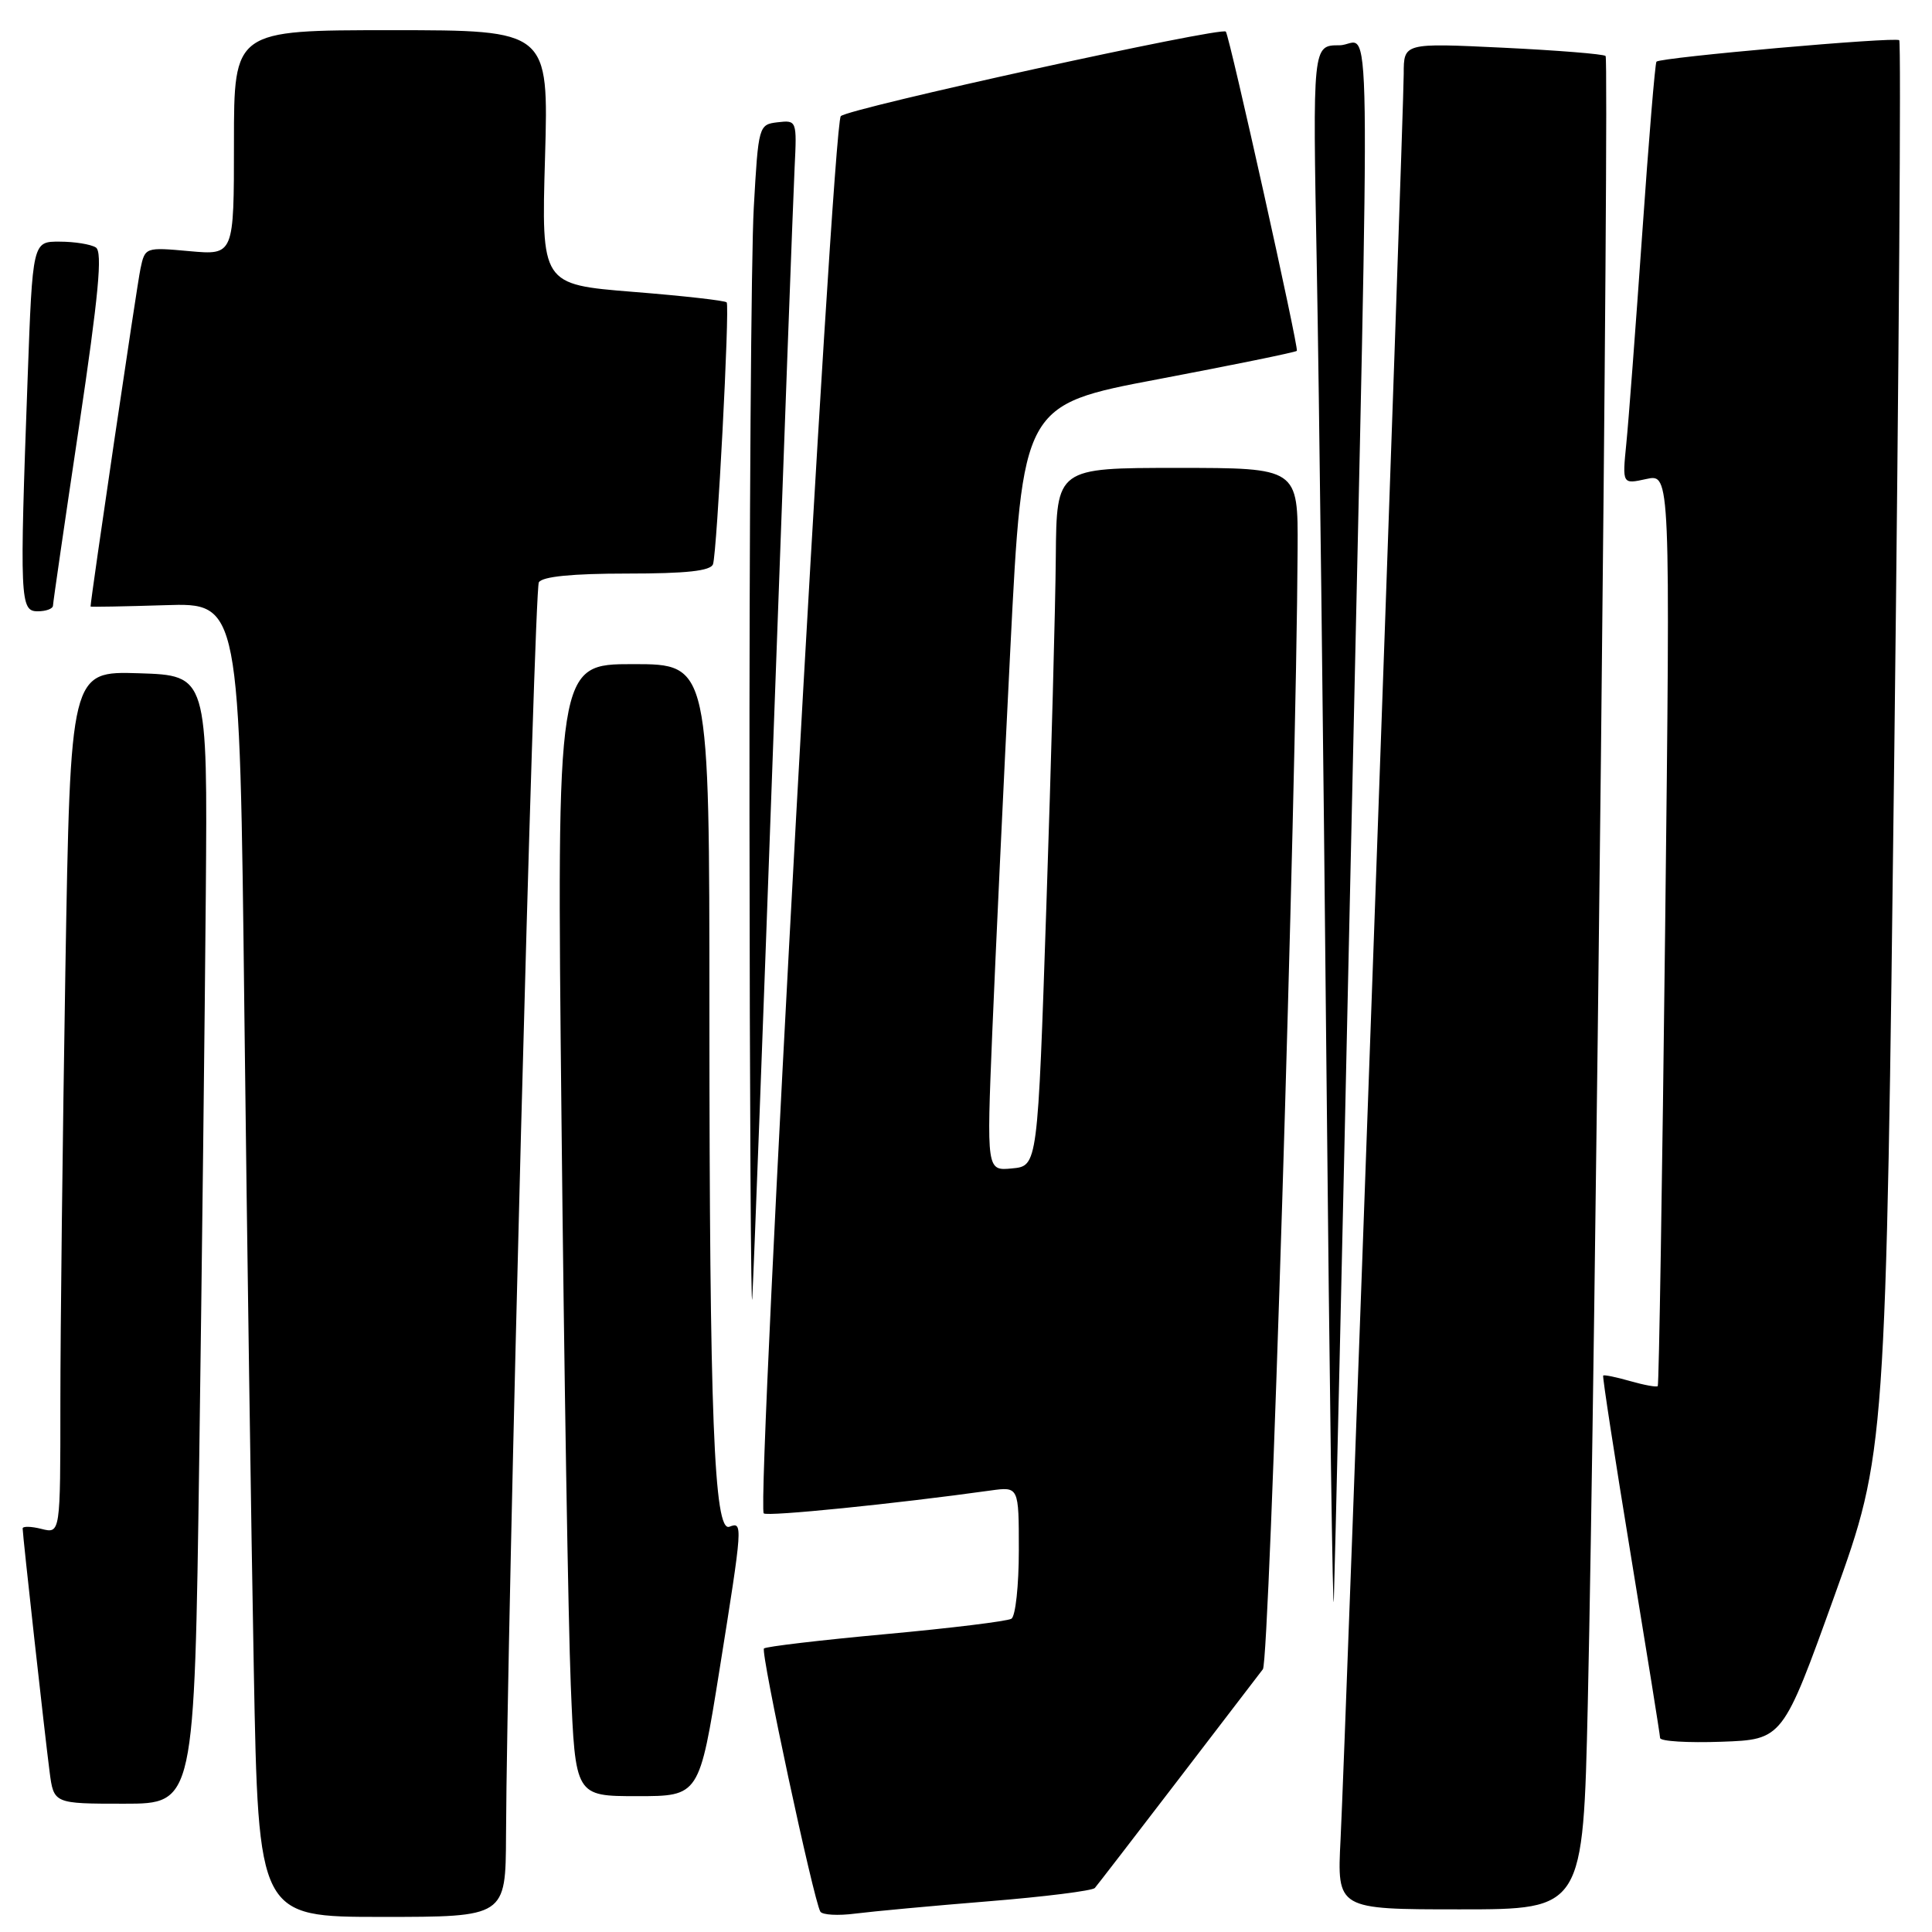 <?xml version="1.0" encoding="UTF-8" standalone="no"?>
<!DOCTYPE svg PUBLIC "-//W3C//DTD SVG 1.1//EN" "http://www.w3.org/Graphics/SVG/1.1/DTD/svg11.dtd" >
<svg xmlns="http://www.w3.org/2000/svg" xmlns:xlink="http://www.w3.org/1999/xlink" version="1.1" viewBox="0 0 256 256">
 <g >
 <path fill="currentColor"
d=" M 67.05 243.25 C 67.17 215.37 70.77 78.18 71.40 77.16 C 71.87 76.39 75.85 76.00 83.09 76.00 C 90.98 76.00 94.18 75.65 94.48 74.75 C 95.01 73.14 96.71 40.64 96.29 40.07 C 96.12 39.83 90.52 39.20 83.85 38.67 C 71.73 37.69 71.73 37.69 72.22 20.85 C 72.70 4.00 72.70 4.00 51.85 4.00 C 31.00 4.00 31.00 4.00 31.00 18.91 C 31.00 33.81 31.00 33.81 25.11 33.28 C 19.26 32.75 19.21 32.76 18.61 35.62 C 18.16 37.70 12.01 79.35 12.00 80.37 C 12.00 80.44 16.44 80.36 21.88 80.19 C 31.76 79.87 31.76 79.87 32.38 134.19 C 32.73 164.06 33.29 203.24 33.63 221.25 C 34.24 254.00 34.24 254.00 50.62 254.00 C 67.00 254.00 67.00 254.00 67.05 243.25 Z  M 131.00 251.93 C 138.43 251.33 144.76 250.53 145.07 250.17 C 145.39 249.80 150.30 243.43 155.99 236.00 C 161.68 228.57 166.78 221.91 167.34 221.18 C 168.23 220.03 171.77 105.73 171.94 72.75 C 172.00 62.00 172.00 62.00 156.00 62.00 C 140.00 62.00 140.00 62.00 139.90 73.75 C 139.85 80.21 139.29 101.03 138.65 120.00 C 137.50 154.50 137.50 154.50 134.11 154.82 C 130.73 155.15 130.73 155.15 131.48 136.82 C 131.90 126.75 132.97 103.91 133.87 86.07 C 135.50 53.64 135.50 53.64 153.50 50.24 C 163.40 48.36 171.65 46.68 171.84 46.49 C 172.13 46.20 162.97 4.99 162.43 4.19 C 161.95 3.49 112.41 14.36 111.41 15.39 C 110.28 16.54 100.19 199.53 101.20 200.53 C 101.64 200.98 118.74 199.25 131.25 197.50 C 135.00 196.98 135.00 196.98 135.00 205.43 C 135.00 210.08 134.56 214.15 134.02 214.49 C 133.49 214.82 125.99 215.74 117.37 216.53 C 108.75 217.32 101.49 218.18 101.23 218.43 C 100.76 218.91 107.81 251.82 108.70 253.30 C 108.96 253.74 111.05 253.86 113.34 253.56 C 115.63 253.27 123.58 252.53 131.00 251.93 Z  M 210.39 225.75 C 211.38 181.85 213.26 7.93 212.75 7.42 C 212.49 7.16 206.37 6.67 199.14 6.32 C 186.00 5.69 186.00 5.69 186.00 9.78 C 186.00 15.00 178.26 231.43 177.63 243.75 C 177.16 253.00 177.16 253.00 193.47 253.00 C 209.77 253.00 209.77 253.00 210.39 225.75 Z  M 26.40 193.25 C 26.75 168.09 27.14 134.45 27.27 118.50 C 27.50 89.50 27.50 89.50 18.41 89.21 C 9.33 88.93 9.33 88.93 8.66 128.71 C 8.30 150.60 8.00 176.31 8.00 185.86 C 8.00 203.22 8.00 203.22 5.50 202.59 C 4.12 202.24 3.00 202.22 3.00 202.53 C 3.00 203.39 5.94 229.92 6.57 234.75 C 7.12 239.00 7.12 239.00 16.44 239.00 C 25.76 239.00 25.76 239.00 26.40 193.25 Z  M 95.34 221.25 C 98.43 201.92 98.45 201.61 96.65 202.30 C 94.61 203.09 94.01 187.64 94.00 134.25 C 94.00 88.00 94.00 88.00 83.88 88.00 C 73.76 88.00 73.76 88.00 74.40 148.25 C 74.74 181.39 75.30 215.14 75.63 223.25 C 76.23 238.00 76.23 238.00 84.44 238.00 C 92.66 238.00 92.66 238.00 95.34 221.25 Z  M 243.06 211.50 C 249.89 192.50 249.89 192.50 251.01 99.15 C 251.62 47.80 251.92 5.59 251.66 5.33 C 251.18 4.85 220.07 7.60 219.49 8.17 C 219.31 8.35 218.46 18.62 217.60 31.00 C 216.73 43.38 215.79 55.90 215.49 58.83 C 214.96 64.17 214.96 64.17 218.15 63.47 C 221.33 62.77 221.33 62.77 220.64 123.08 C 220.26 156.24 219.82 183.51 219.66 183.67 C 219.50 183.83 217.85 183.53 216.00 183.00 C 214.15 182.47 212.54 182.14 212.43 182.27 C 212.31 182.40 213.96 193.07 216.08 206.00 C 218.20 218.93 219.96 229.86 219.97 230.29 C 219.99 230.73 223.65 230.95 228.11 230.79 C 236.22 230.50 236.22 230.50 243.06 211.50 Z  M 178.99 113.50 C 181.61 -6.26 181.78 6.00 177.47 6.00 C 173.93 6.00 173.93 6.00 174.48 35.25 C 174.78 51.34 175.36 99.15 175.76 141.50 C 176.17 183.85 176.61 215.57 176.74 212.00 C 176.87 208.43 177.89 164.10 178.99 113.50 Z  M 102.49 97.50 C 103.86 59.55 105.12 25.67 105.29 22.20 C 105.60 15.97 105.57 15.91 103.05 16.20 C 100.53 16.50 100.49 16.64 99.88 27.50 C 99.53 33.55 99.28 69.77 99.31 108.00 C 99.34 146.23 99.51 175.03 99.68 172.00 C 99.86 168.97 101.12 135.45 102.49 97.50 Z  M 7.02 80.25 C 7.03 79.84 8.58 69.16 10.47 56.53 C 13.07 39.08 13.61 33.37 12.70 32.79 C 12.04 32.37 9.88 32.02 7.91 32.02 C 4.32 32.00 4.32 32.00 3.66 50.16 C 2.59 79.58 2.65 81.00 5.00 81.00 C 6.10 81.00 7.01 80.66 7.02 80.25 Z "/>
</g>
</svg>